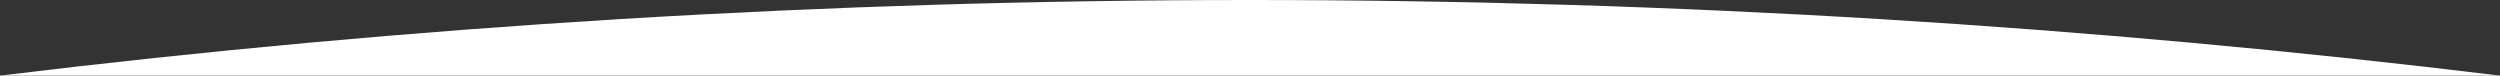 <svg xmlns="http://www.w3.org/2000/svg" width="1520.965" height="45.998" viewBox="0 0 1520.965 45.998">
  <rect x="0" y="0" width="1520.965" height="45.998" fill="#333333" stroke="none"/>
  <path id="Subtraction_7" data-name="Subtraction 7" d="M9225.984,46H7705.019c62.17-7.573,125.342-14.3,187.764-19.994,62.714-5.722,126.438-10.563,189.4-14.389,63.251-3.844,127.493-6.77,190.941-8.7C8336.878.982,8401.6,0,8465.5,0s128.624.982,192.374,2.918c63.447,1.927,127.689,4.853,190.94,8.7,62.966,3.826,126.69,8.667,189.4,14.389,62.437,5.7,125.6,12.422,187.747,19.992h.017Z" transform="translate(-7705.02)" fill="#fff"/>
</svg>
